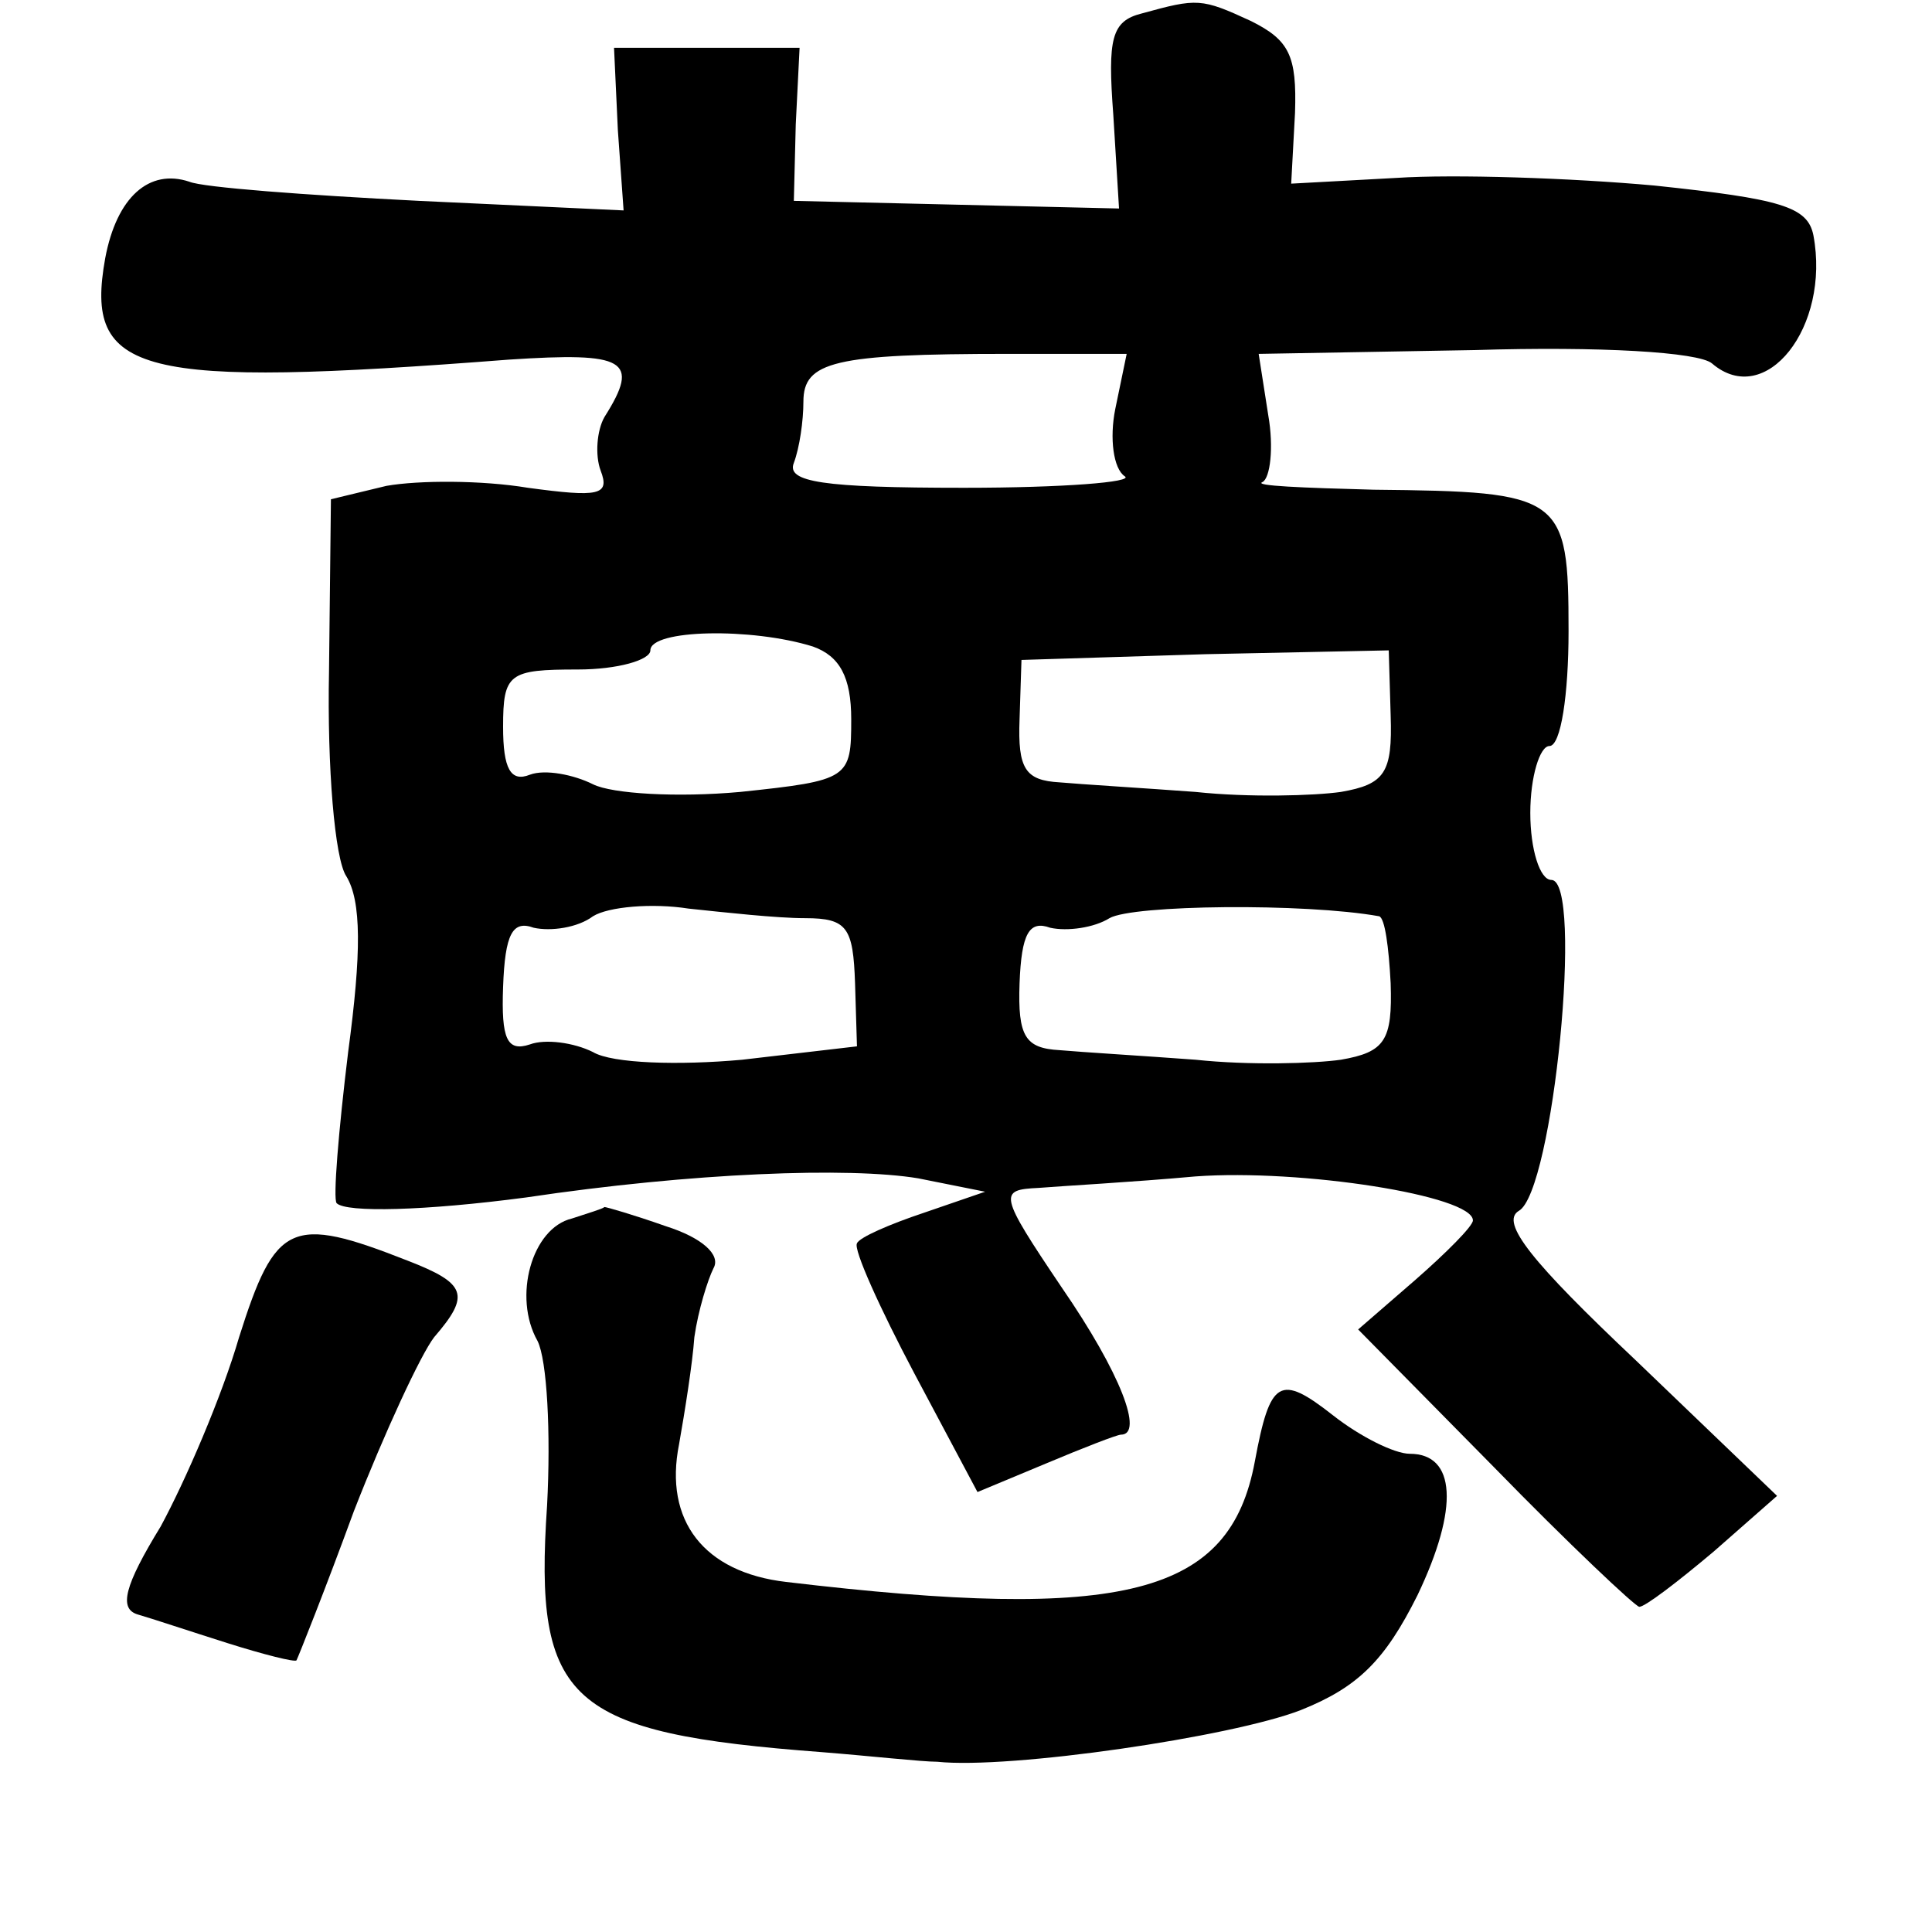 <?xml version="1.0" standalone="no"?>
<!DOCTYPE svg PUBLIC "-//W3C//DTD SVG 20010904//EN"
 "http://www.w3.org/TR/2001/REC-SVG-20010904/DTD/svg10.dtd">
<svg version="1.0" xmlns="http://www.w3.org/2000/svg"
 width="101pt" height="101pt" viewBox="0 0 101 101"
 preserveAspectRatio="xMidYMid meet">
<g transform="translate(0,101) scale(0.1,-0.1)"
fill="#000000" stroke="none">
<path d="M597 1003 c-16 -4 -18 -13 -15 -53 l3 -49 -85 2 -85 2 1 40 2 40 -49
0 -48 0 2 -43 3 -42 -107 5 c-59 3 -113 7 -120 10 -21 7 -38 -8 -44 -40 -11
-61 17 -68 211 -53 61 4 69 0 50 -30 -4 -7 -5 -20 -2 -28 5 -13 -1 -14 -38 -9
-24 4 -57 4 -74 1 l-29 -7 -1 -90 c-1 -50 3 -98 9 -107 8 -13 8 -40 1 -92 -5
-41 -8 -77 -6 -79 5 -5 46 -4 99 3 87 13 169 16 205 10 l35 -7 -32 -11 c-18
-6 -34 -13 -35 -16 -2 -3 12 -34 30 -68 l33 -62 36 15 c19 8 37 15 39 15 12 0
0 32 -31 77 -33 49 -33 51 -12 52 12 1 49 3 82 6 55 4 145 -10 145 -23 0 -3
-14 -17 -30 -31 l-30 -26 71 -72 c39 -40 74 -73 76 -73 3 0 20 13 39 29 l33
29 -74 71 c-54 51 -71 72 -61 78 18 10 34 173 17 173 -6 0 -11 16 -11 35 0 19
5 35 10 35 6 0 10 27 10 60 0 71 -3 73 -102 74 -37 1 -63 2 -58 4 4 2 6 18 3
35 l-5 32 113 2 c65 2 117 -1 124 -7 28 -24 62 19 53 67 -3 15 -17 19 -83 26
-44 4 -105 6 -135 4 l-55 -3 2 37 c1 30 -3 38 -23 48 -26 12 -28 12 -57 4z
m-14 -207 c-3 -15 -1 -31 5 -35 5 -3 -32 -6 -84 -6 -74 0 -93 3 -89 13 3 8 5
22 5 32 0 21 16 25 107 25 l62 0 -6 -29z m-158 -124 c14 -5 20 -16 20 -38 0
-31 -1 -32 -58 -38 -33 -3 -67 -1 -77 4 -10 5 -25 8 -33 5 -10 -4 -14 3 -14
25 0 28 3 30 39 30 21 0 38 5 38 10 0 11 53 12 85 2z m302 -36 c1 -30 -3 -36
-26 -40 -14 -2 -48 -3 -76 0 -27 2 -60 4 -71 5 -18 1 -22 7 -21 33 l1 31 96 3
96 2 1 -34z m-306 -106 c22 0 25 -5 26 -34 l1 -33 -60 -7 c-33 -3 -68 -2 -78
4 -10 5 -25 7 -33 4 -12 -4 -15 3 -14 30 1 28 5 35 16 31 9 -2 23 0 31 6 8 5
31 7 50 4 19 -2 46 -5 61 -5z m300 1 c3 -1 5 -16 6 -35 1 -30 -3 -36 -26 -40
-14 -2 -48 -3 -76 0 -27 2 -60 4 -71 5 -18 1 -22 7 -21 35 1 26 5 33 16 29 9
-2 23 0 31 5 12 7 102 8 141 1z"/>
<path d="M299 373 c-21 -5 -31 -41 -18 -64 5 -10 7 -48 5 -86 -7 -103 11 -119
144 -129 25 -2 52 -5 60 -5 38 -4 154 13 190 27 30 12 44 26 61 60 22 46 20
74 -4 74 -8 0 -26 9 -40 20 -28 22 -33 19 -41 -24 -13 -70 -68 -84 -245 -63
-43 5 -64 32 -56 72 3 17 7 42 8 56 2 14 7 30 10 36 4 7 -6 16 -25 22 -17 6
-31 10 -32 10 -1 -1 -8 -3 -17 -6z"/>
<path d="M125 311 c-9 -31 -28 -75 -41 -99 -19 -31 -22 -43 -12 -46 7 -2 28
-9 47 -15 19 -6 35 -10 36 -9 1 2 15 37 30 78 16 41 35 82 42 91 19 22 17 28
-14 40 -61 24 -69 20 -88 -40z"/>
</g>
</svg>
